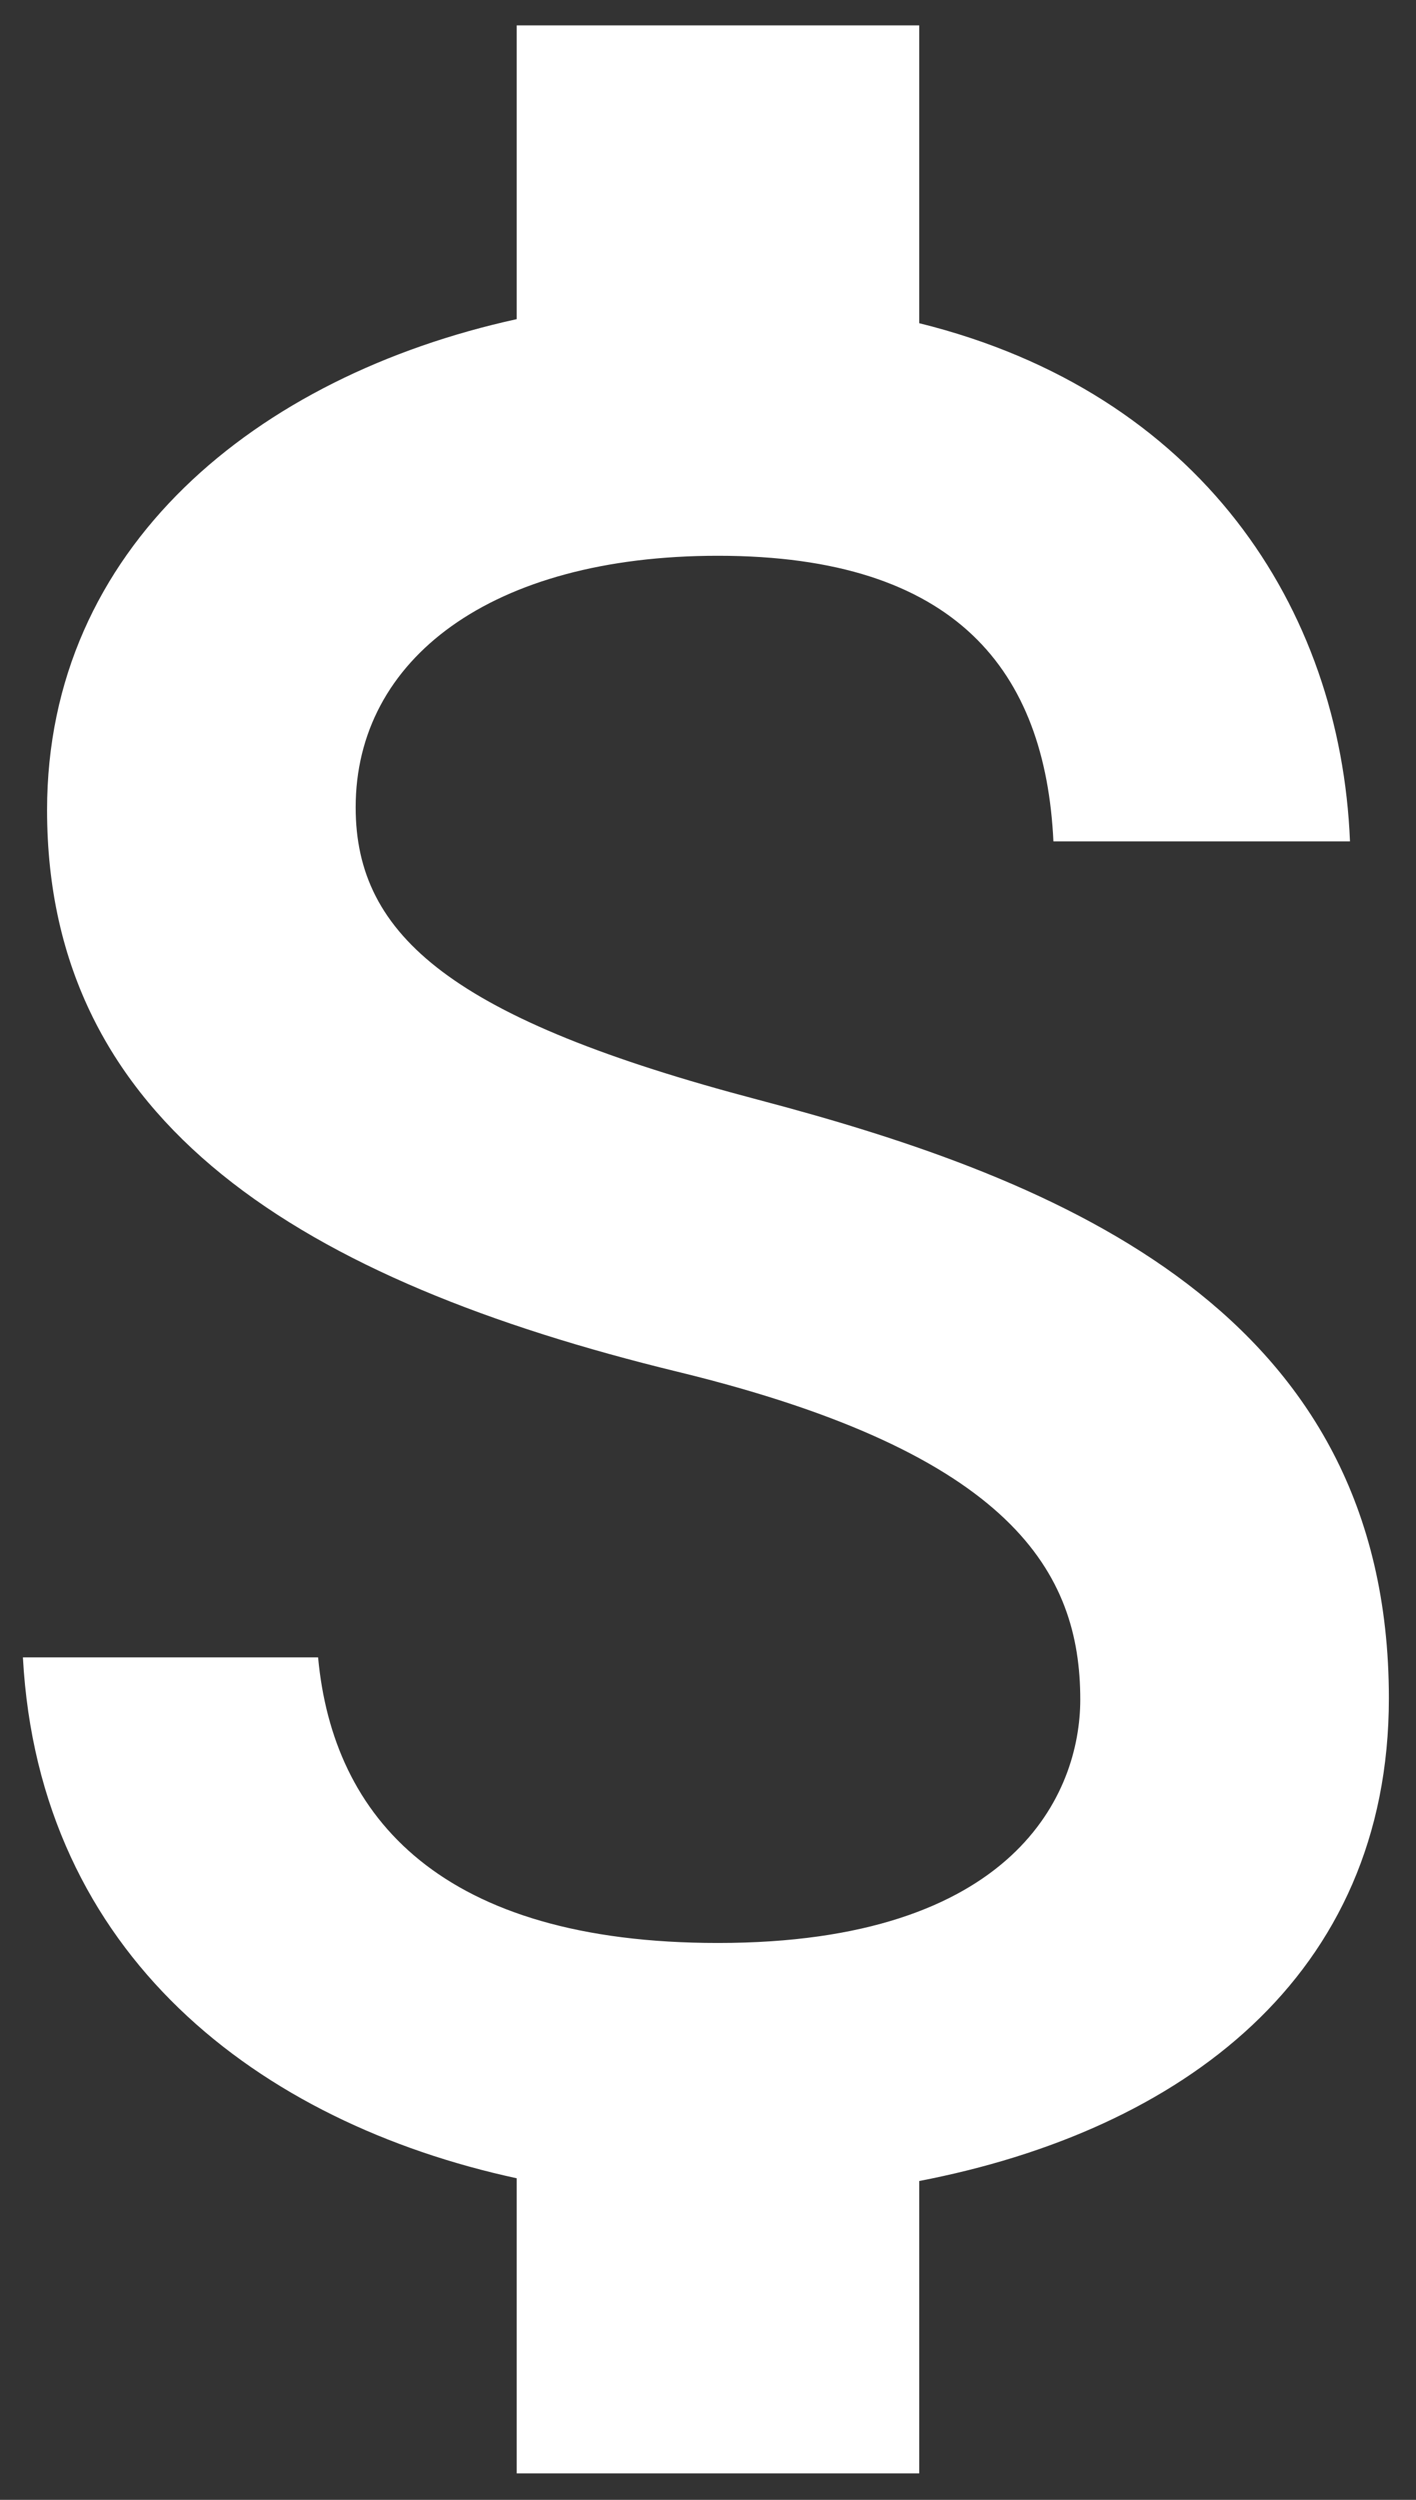 <svg 
 xmlns="http://www.w3.org/2000/svg"
 xmlns:xlink="http://www.w3.org/1999/xlink"
 width="51px" height="90px">
<rect width="100%" height="100%" fill="#333333" stroke="none"/>
<path fill-rule="evenodd"  fill="rgb(255, 255, 255)"
 d="M27.309,39.594 C16.338,36.706 12.810,33.719 12.810,29.067 C12.810,23.730 17.692,20.009 25.859,20.009 C34.461,20.009 37.651,24.171 37.941,30.291 L48.622,30.291 C48.283,21.870 43.209,14.134 33.108,11.636 L33.108,0.914 L18.610,0.914 L18.610,11.490 C9.234,13.546 1.695,19.715 1.695,29.165 C1.695,40.476 10.926,46.106 24.409,49.387 C36.491,52.325 38.908,56.633 38.908,61.187 C38.908,64.565 36.540,69.951 25.859,69.951 C15.903,69.951 11.989,65.447 11.457,59.669 L0.825,59.669 C1.405,70.392 9.331,76.414 18.610,78.422 L18.610,89.047 L33.108,89.047 L33.108,78.520 C42.532,76.708 50.023,71.175 50.023,61.138 C50.023,47.232 38.279,42.483 27.309,39.594 Z"/>
</svg>